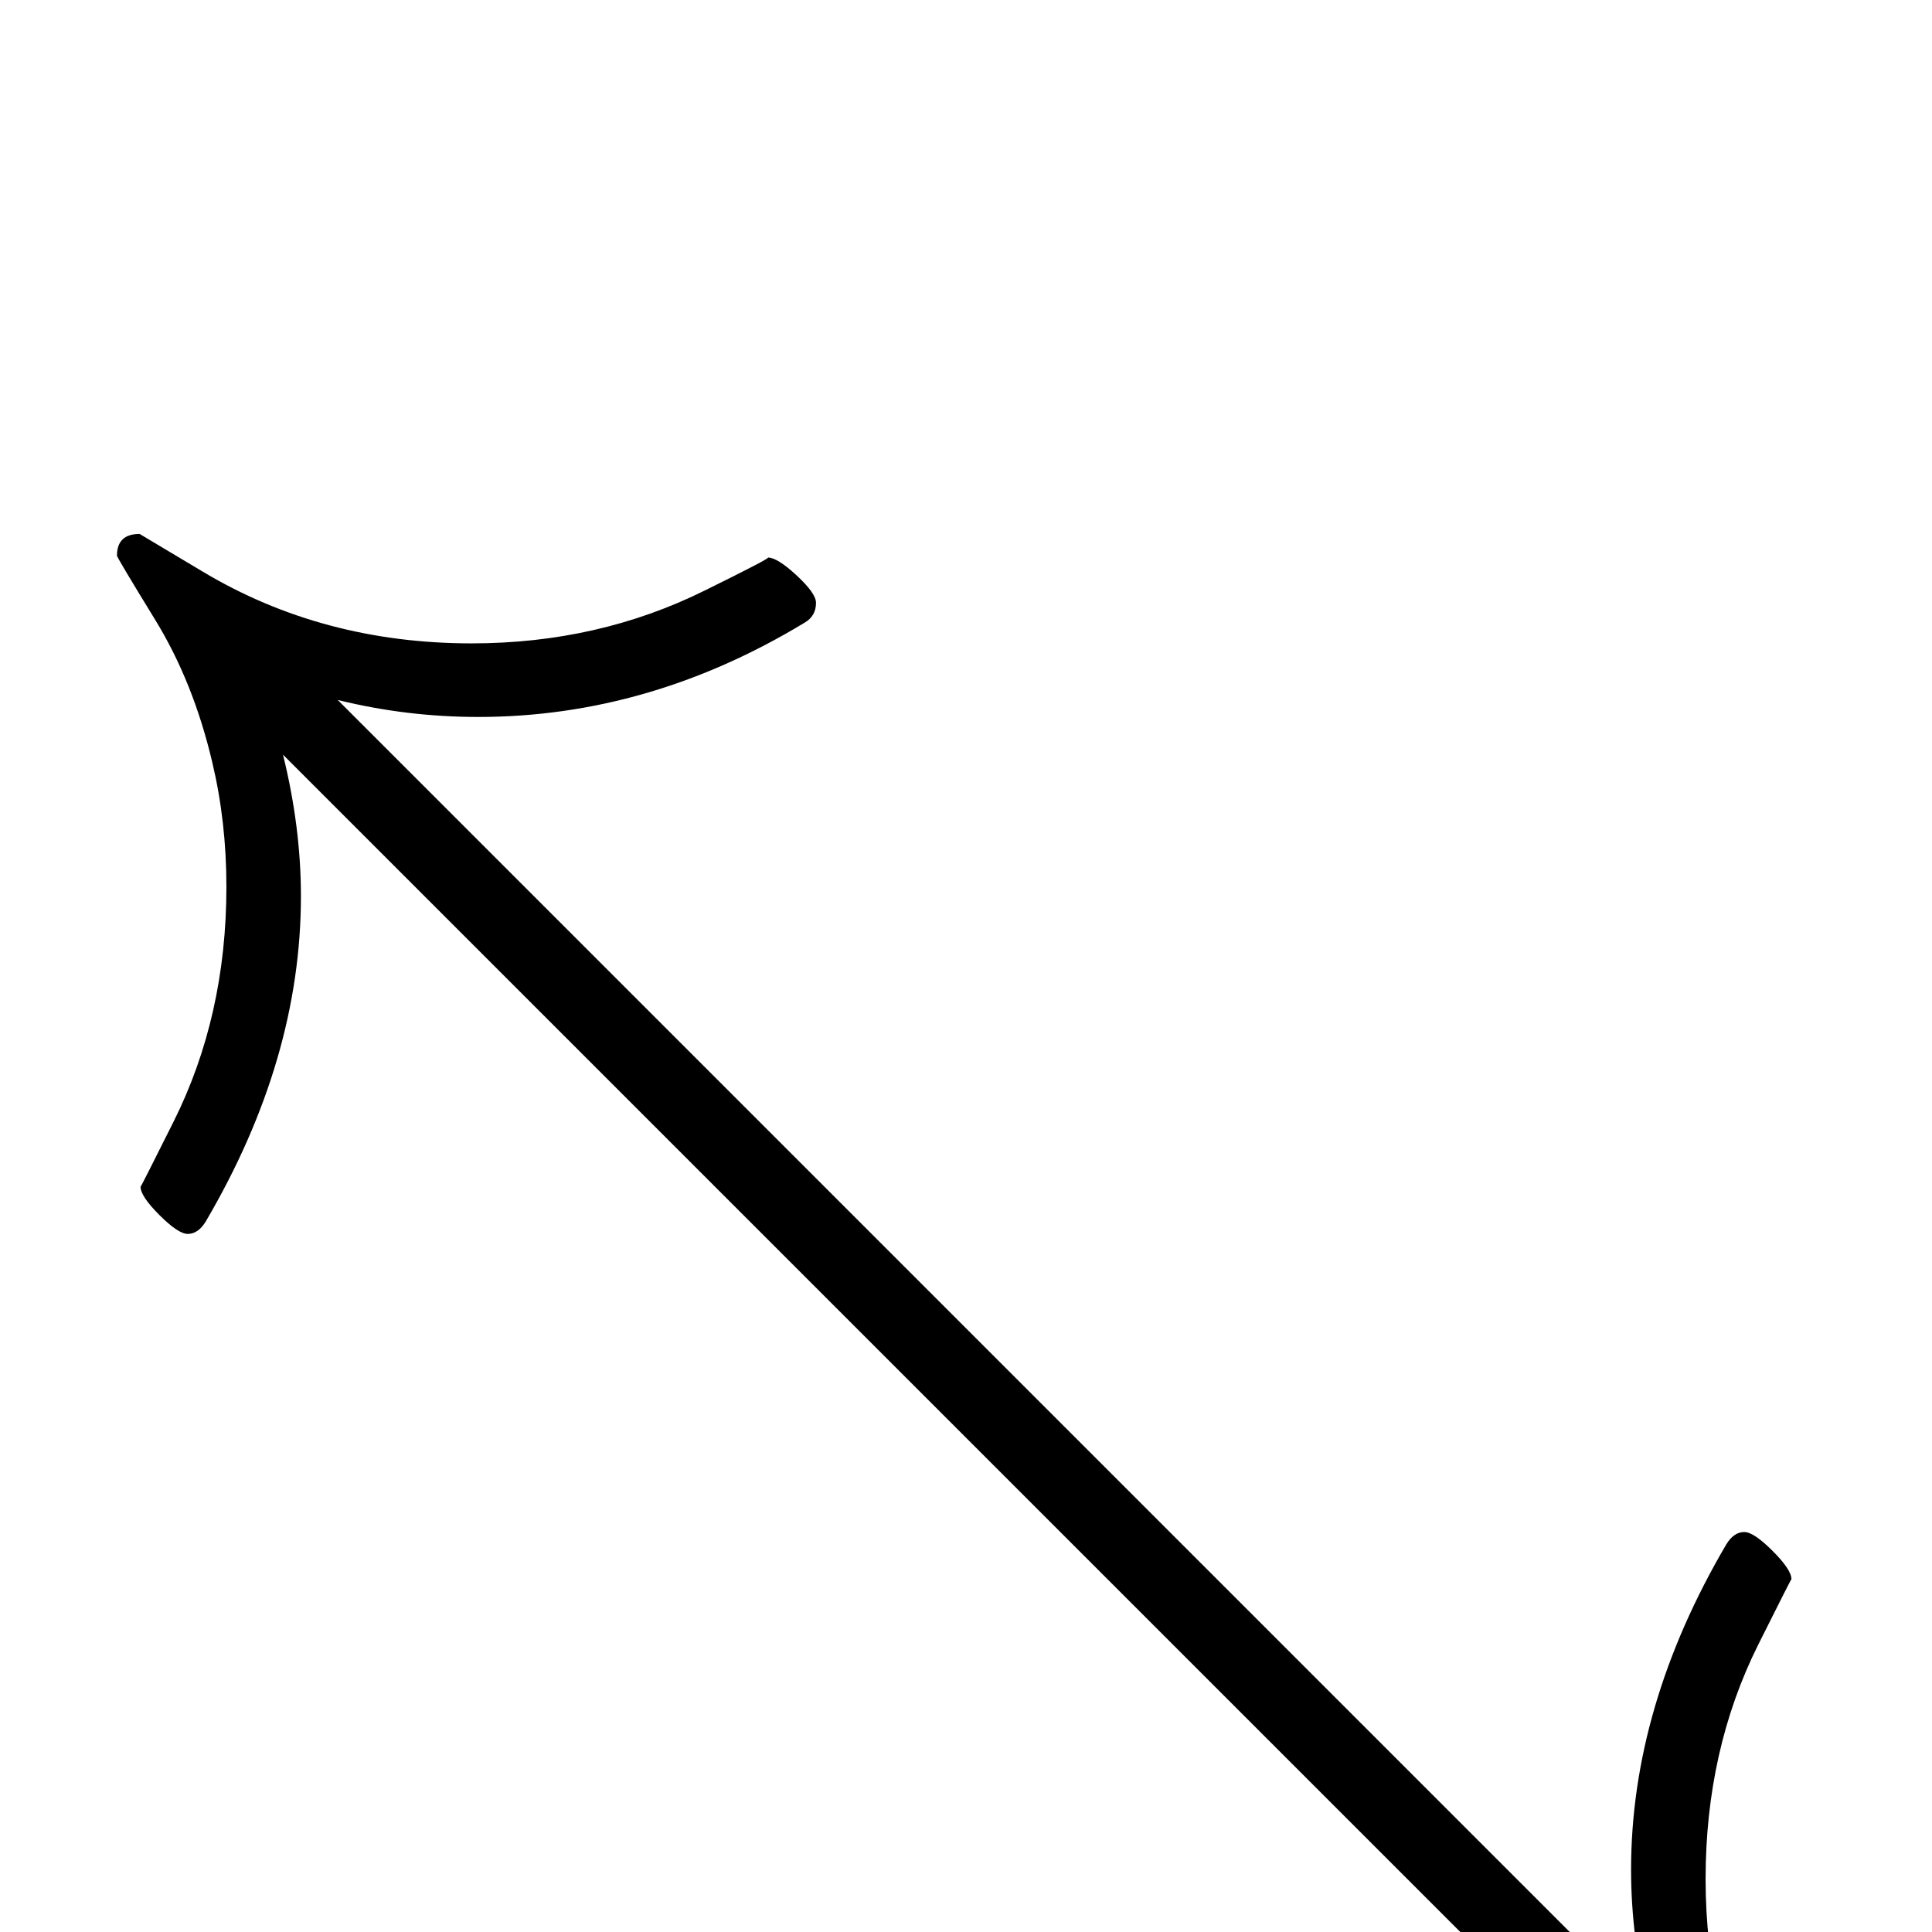 <?xml version="1.0" standalone="no"?>
<!DOCTYPE svg PUBLIC "-//W3C//DTD SVG 1.1//EN" "http://www.w3.org/Graphics/SVG/1.1/DTD/svg11.dtd" >
<svg viewBox="0 -442 2048 2048">
  <g transform="matrix(1 0 0 -1 0 1606)">
   <path fill="currentColor"
d="M1924 -295q0 -23 -24 -23l-67 40q-127 76 -285 76q-134 0 -247 -56q-71 -35 -67 -35q-10 0 -30.5 19t-20.5 29q0 14 12 21q165 100 346 100q76 0 149 -18l-1390 1390q19 -77 19 -150q0 -173 -101 -345q-8 -13 -19 -13q-10 0 -30 20t-20 30q0 -1 35 69q56 112 56 249
q0 69 -15 132q-20 85 -60.5 151t-40.5 68q0 23 24 23l67 -40q127 -76 285 -76q134 0 247 56q71 35 67 35q10 0 30.5 -19t20.5 -29q0 -14 -12 -21q-165 -100 -346 -100q-76 0 -149 18l1390 -1390q-19 77 -19 150q0 173 101 345q8 13 19 13q10 0 30 -20t20 -30q0 1 -35 -69
q-56 -112 -56 -249q0 -69 15 -132q20 -85 60.5 -151t40.5 -68z" />
  </g>

</svg>
